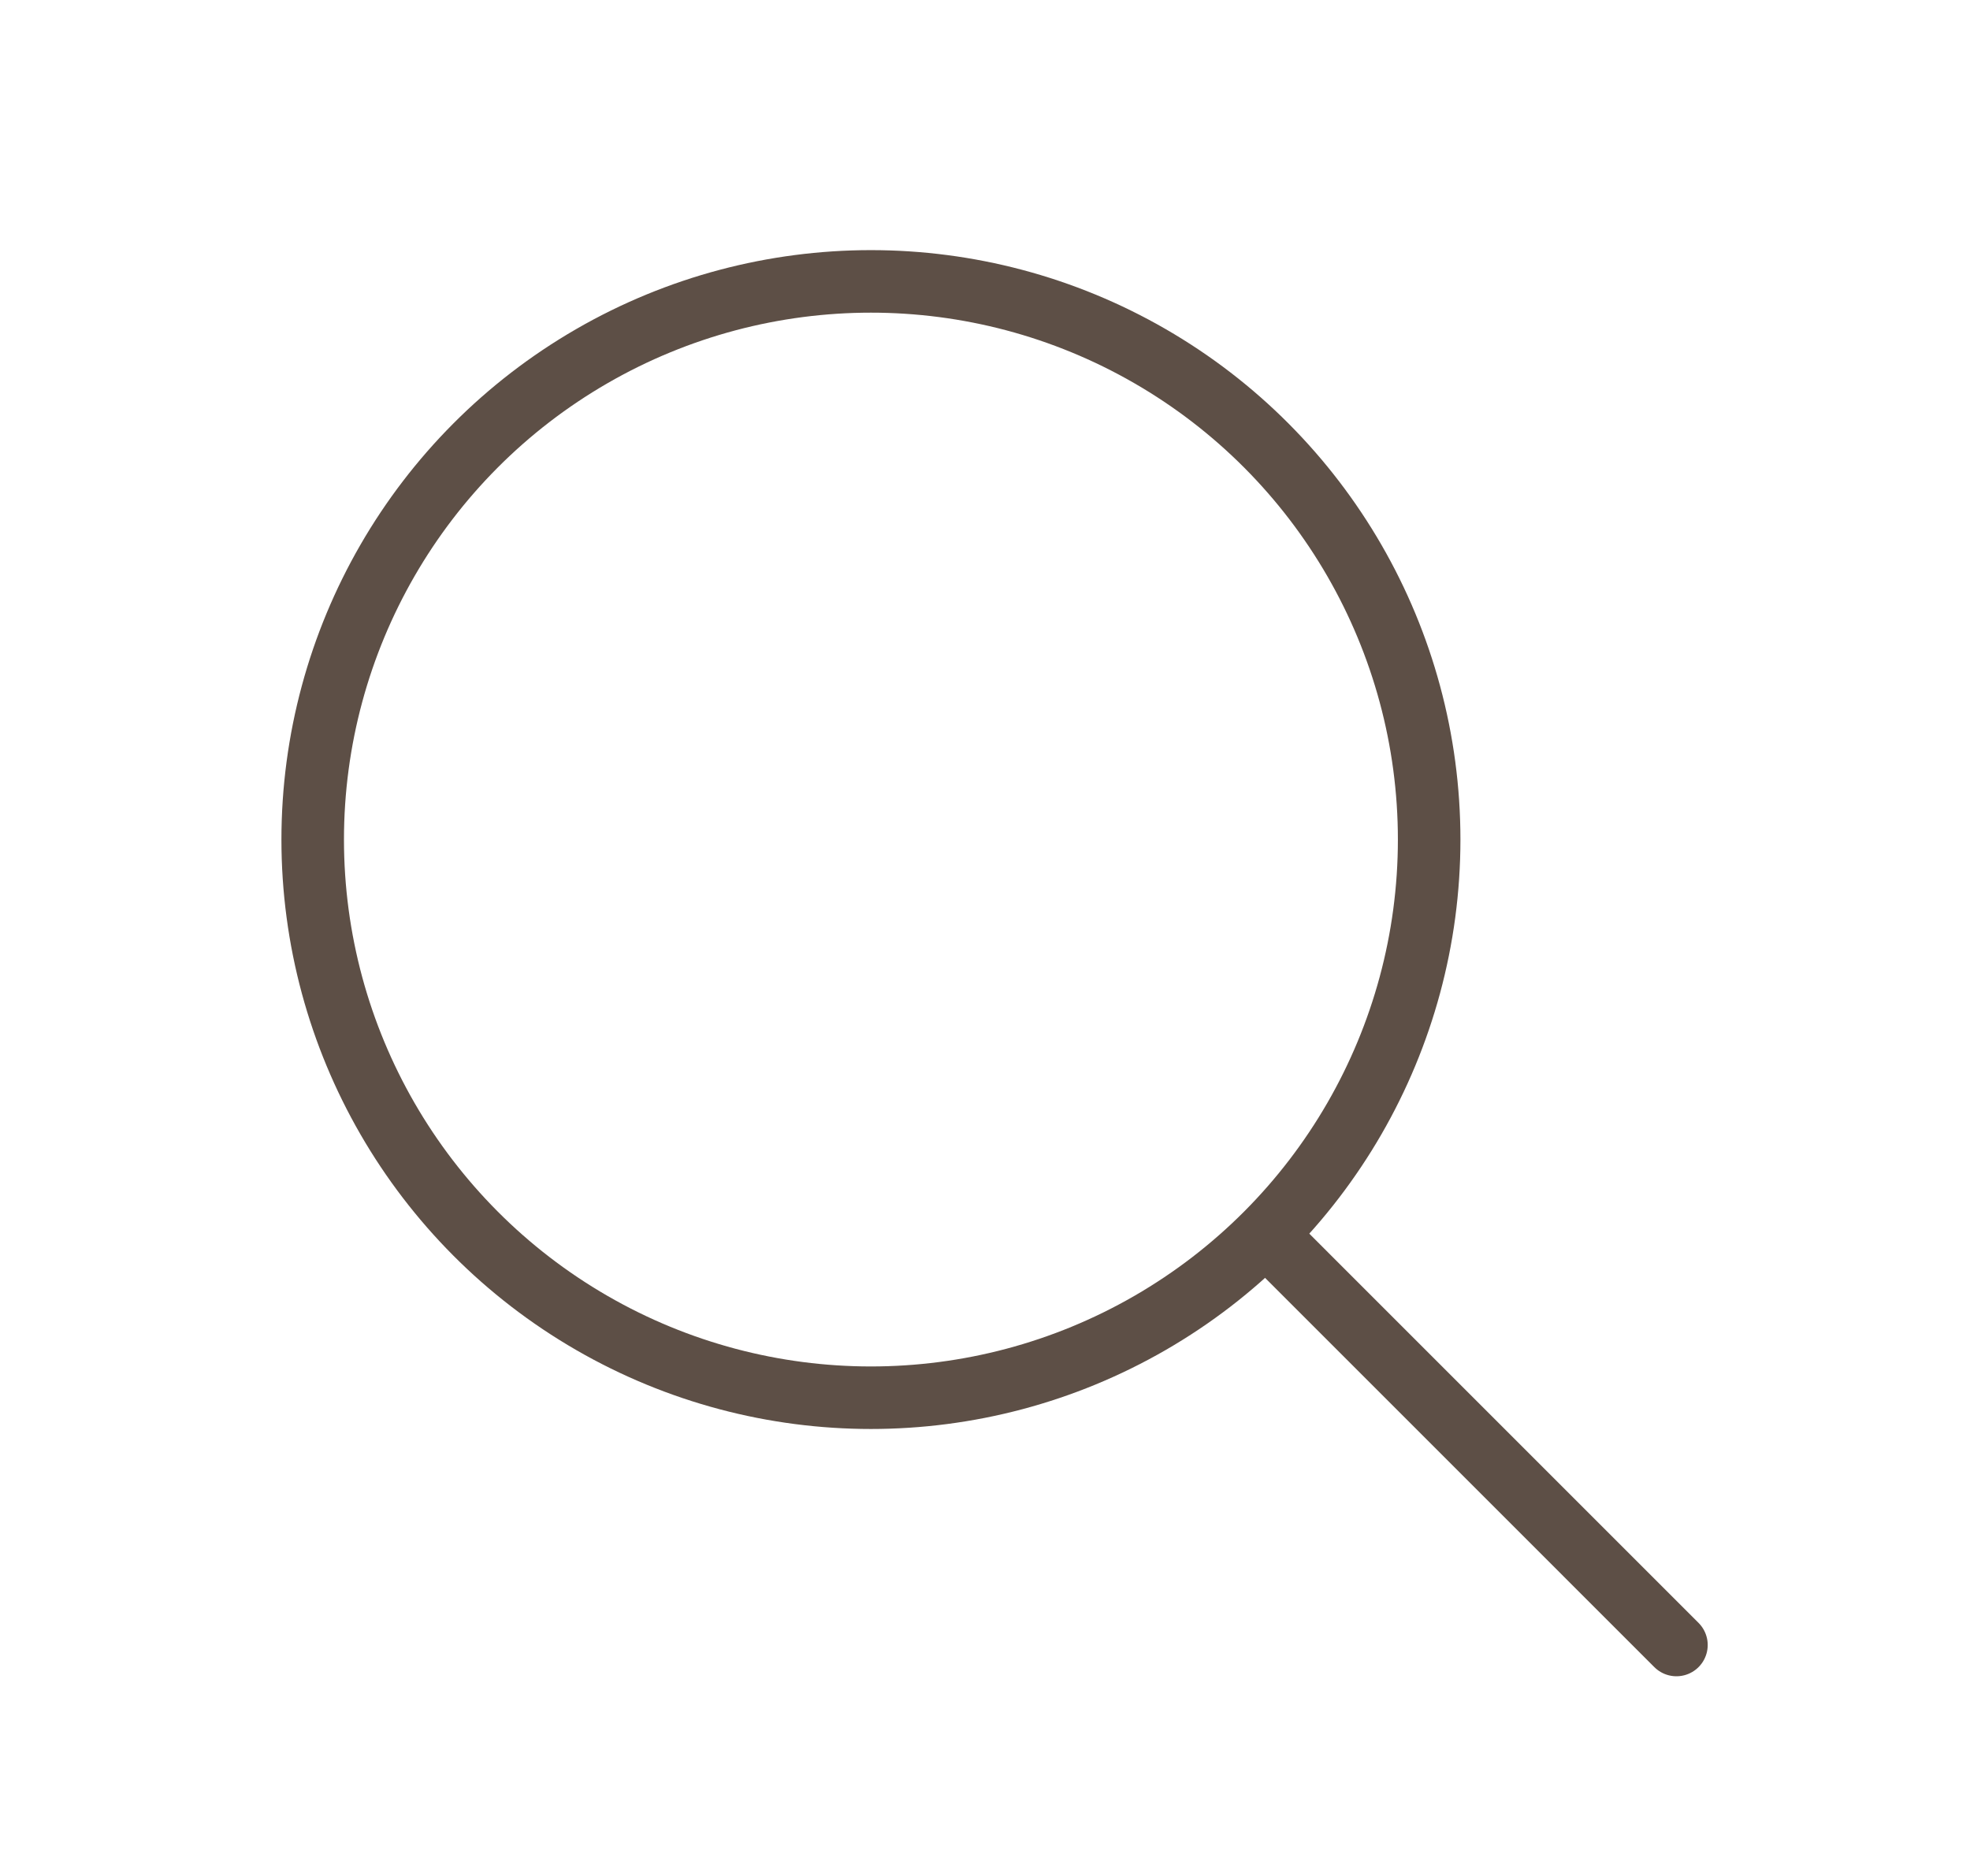 <?xml version="1.0" encoding="utf-8"?>
<!-- Generator: Adobe Illustrator 16.0.2, SVG Export Plug-In . SVG Version: 6.00 Build 0)  -->
<!DOCTYPE svg PUBLIC "-//W3C//DTD SVG 1.1//EN" "http://www.w3.org/Graphics/SVG/1.1/DTD/svg11.dtd">
<svg version="1.1" id="Layer_1" xmlns="http://www.w3.org/2000/svg" xmlns:xlink="http://www.w3.org/1999/xlink" x="0px" y="0px"
	 width="63px" height="60px" viewBox="0 0 63 60" enable-background="new 0 0 63 60" xml:space="preserve">
<circle fill="none" stroke="#5D4F46" stroke-width="2" stroke-linecap="round" stroke-miterlimit="10" cx="27.852" cy="26.852" r="17.852"/>
<line fill="none" stroke="#5D4F46" stroke-width="2" stroke-linecap="round" stroke-miterlimit="10" x1="40.732" y1="39.732" x2="53.612" y2="52.613"/>
</svg>
